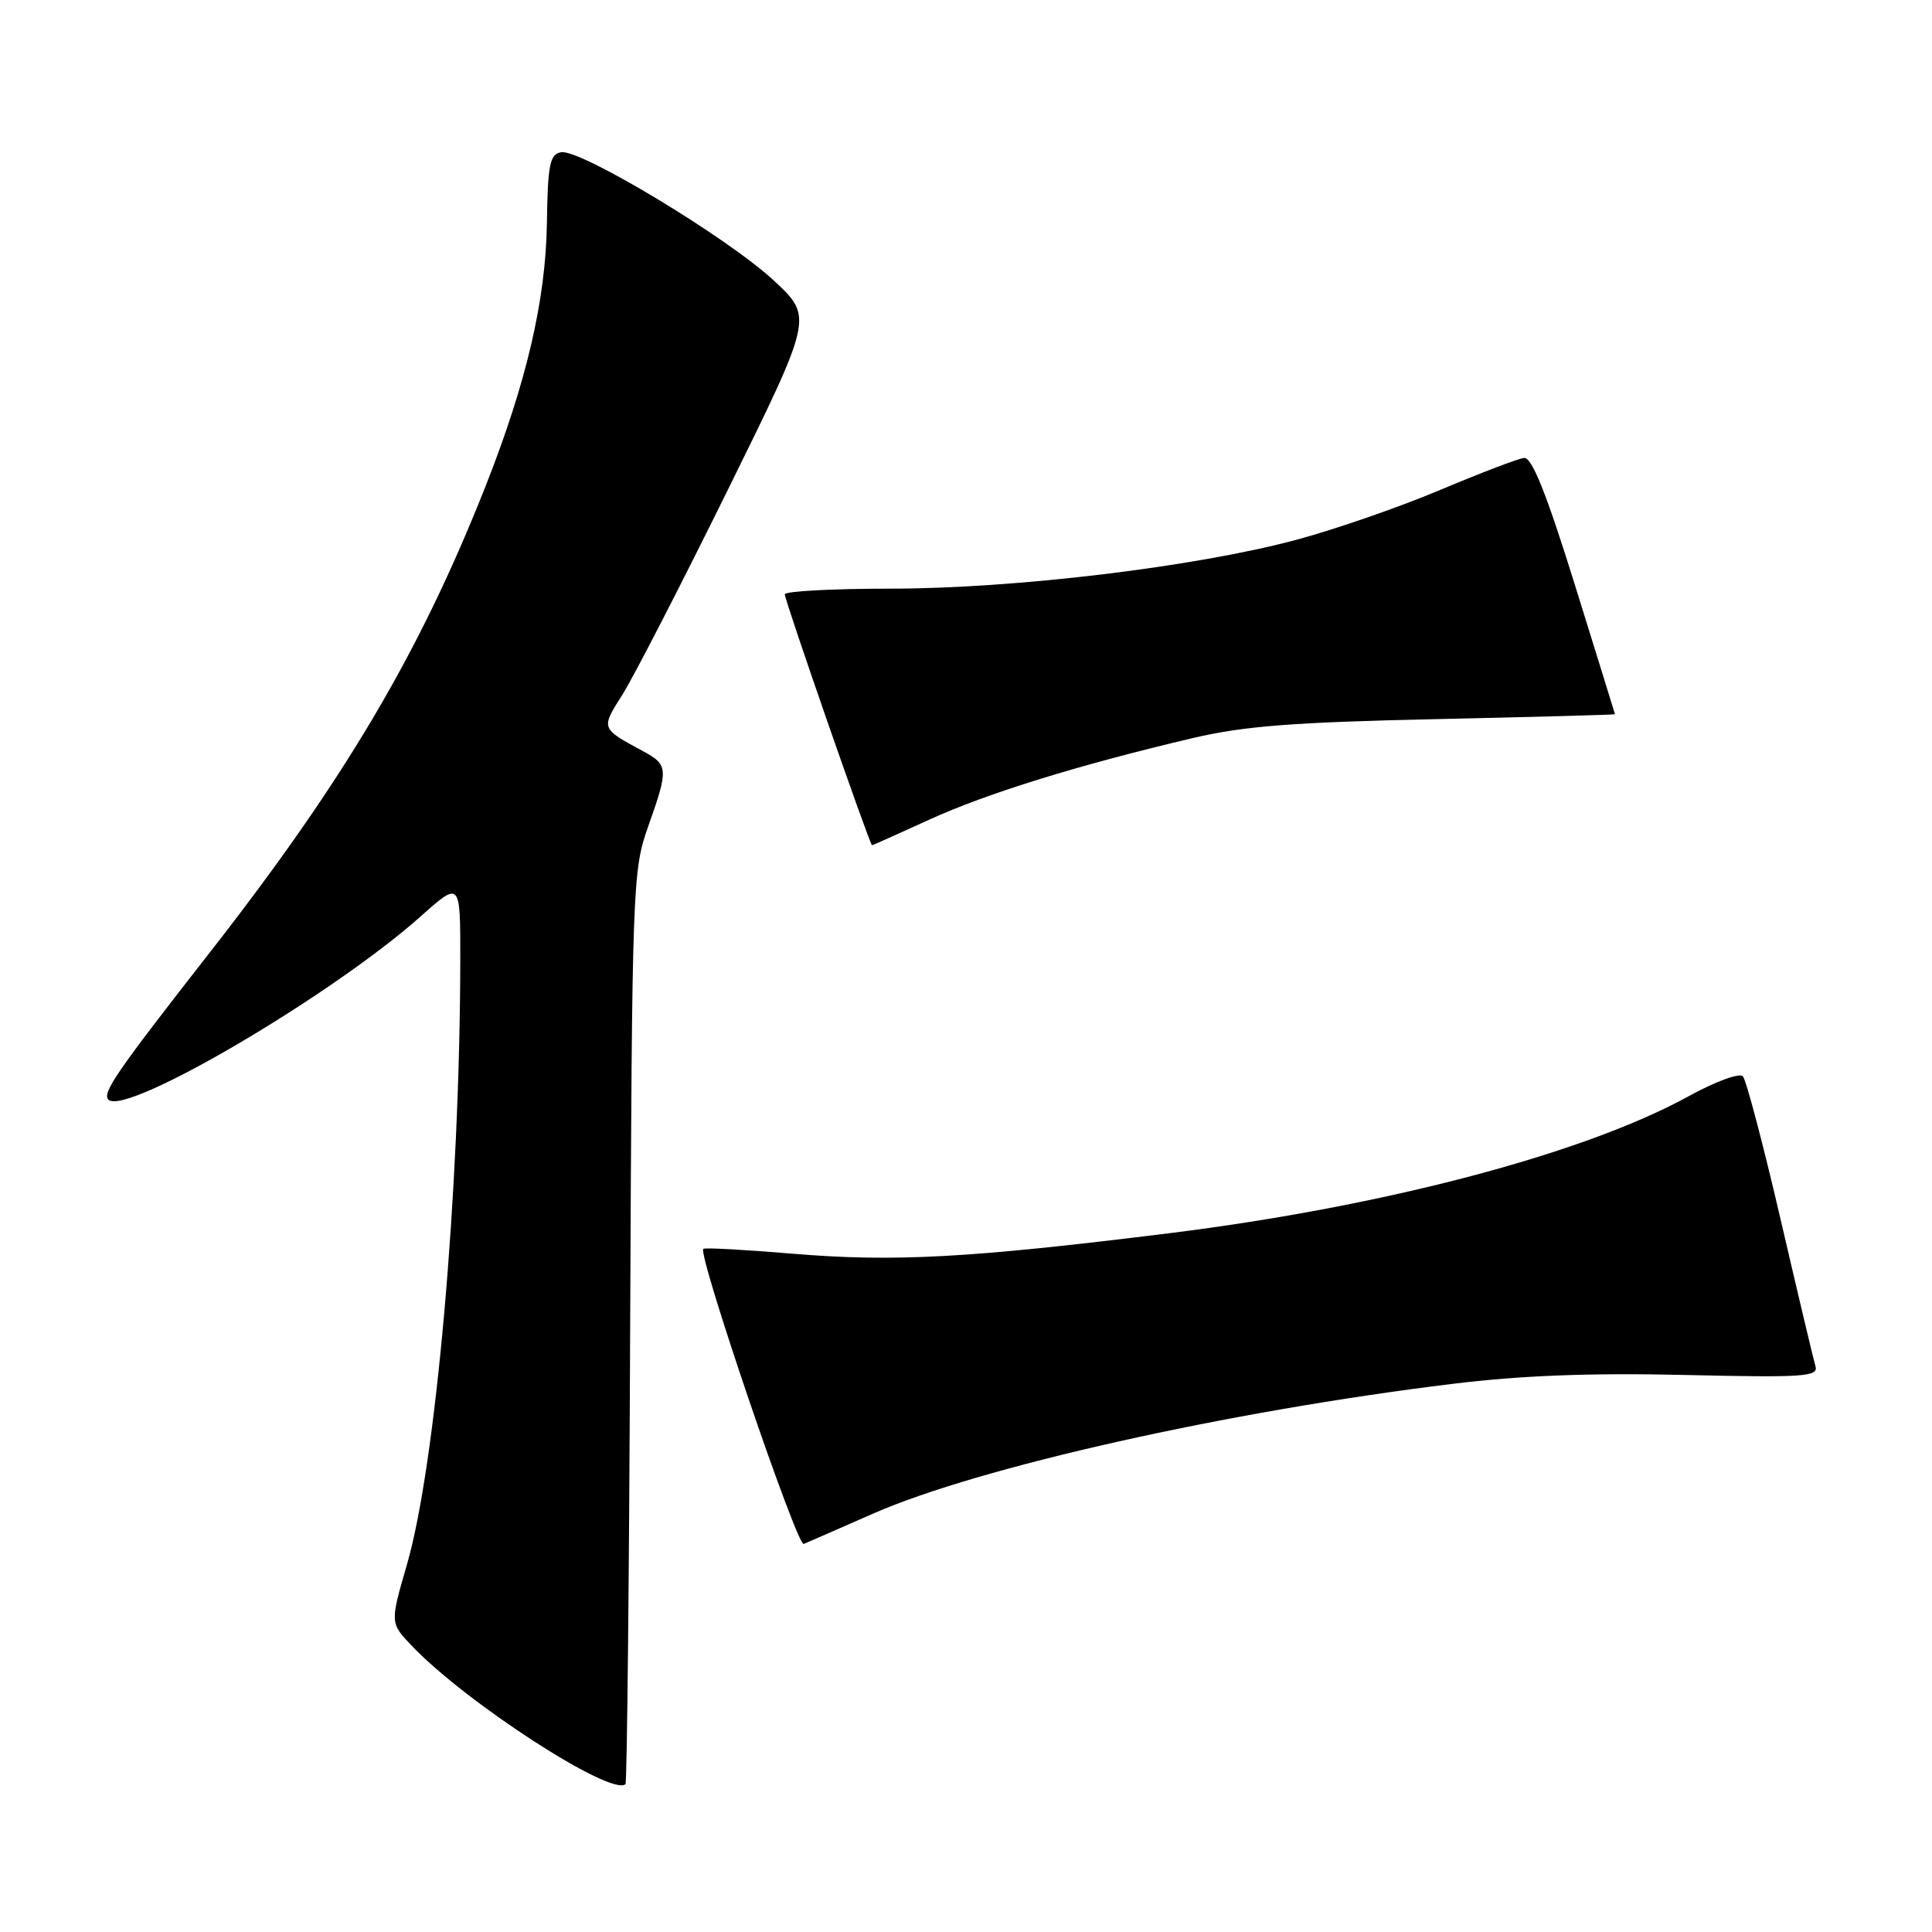 <?xml version="1.0" encoding="UTF-8" standalone="no"?>
<!DOCTYPE svg PUBLIC "-//W3C//DTD SVG 1.1//EN" "http://www.w3.org/Graphics/SVG/1.1/DTD/svg11.dtd" >
<svg xmlns="http://www.w3.org/2000/svg" xmlns:xlink="http://www.w3.org/1999/xlink" version="1.1" viewBox="0 0 256 256">
 <g >
 <path fill="currentColor"
d=" M 83.50 175.79 C 83.75 117.22 83.82 115.33 85.88 109.53 C 88.59 101.91 88.56 101.35 85.25 99.56 C 79.56 96.48 79.60 96.59 82.48 92.03 C 83.95 89.70 90.23 77.50 96.44 64.91 C 107.72 42.03 107.72 42.03 102.61 37.24 C 96.60 31.60 76.86 19.69 74.34 20.17 C 72.85 20.46 72.58 21.81 72.47 29.50 C 72.32 39.75 69.77 50.68 64.31 64.50 C 55.59 86.54 45.67 103.32 27.85 126.14 C 15.42 142.05 13.50 144.83 14.37 145.71 C 16.63 147.96 43.99 131.90 55.75 121.42 C 61.00 116.74 61.00 116.74 60.99 127.12 C 60.95 157.94 57.75 194.15 53.90 207.39 C 51.68 215.05 51.68 215.05 54.59 218.10 C 61.79 225.65 81.00 238.08 82.88 236.41 C 83.08 236.23 83.37 208.95 83.50 175.79 Z  M 115.67 200.57 C 129.77 194.38 162.67 187.01 192.45 183.37 C 201.60 182.25 210.81 181.90 223.25 182.19 C 238.95 182.55 240.96 182.42 240.56 181.05 C 240.31 180.20 238.22 171.40 235.92 161.50 C 233.62 151.60 231.38 143.10 230.94 142.62 C 230.49 142.13 227.29 143.31 223.71 145.28 C 209.85 152.89 183.42 159.86 155.00 163.40 C 128.45 166.70 118.49 167.25 105.00 166.12 C 98.68 165.59 93.36 165.30 93.19 165.48 C 92.43 166.24 105.61 204.96 106.50 204.58 C 107.05 204.35 111.18 202.55 115.67 200.57 Z  M 123.11 108.62 C 130.66 105.16 142.87 101.37 158.00 97.81 C 164.77 96.21 171.32 95.70 190.25 95.29 C 203.31 95.00 213.99 94.71 213.99 94.64 C 213.98 94.56 211.59 86.85 208.68 77.50 C 204.89 65.32 202.98 60.55 201.94 60.68 C 201.15 60.77 196.15 62.68 190.83 64.92 C 185.52 67.16 176.97 70.13 171.83 71.51 C 158.53 75.10 134.48 78.00 117.96 78.00 C 110.28 78.00 103.99 78.34 103.99 78.75 C 103.97 79.54 115.26 112.00 115.55 112.00 C 115.64 112.00 119.04 110.48 123.11 108.62 Z "/>
</g>
</svg>